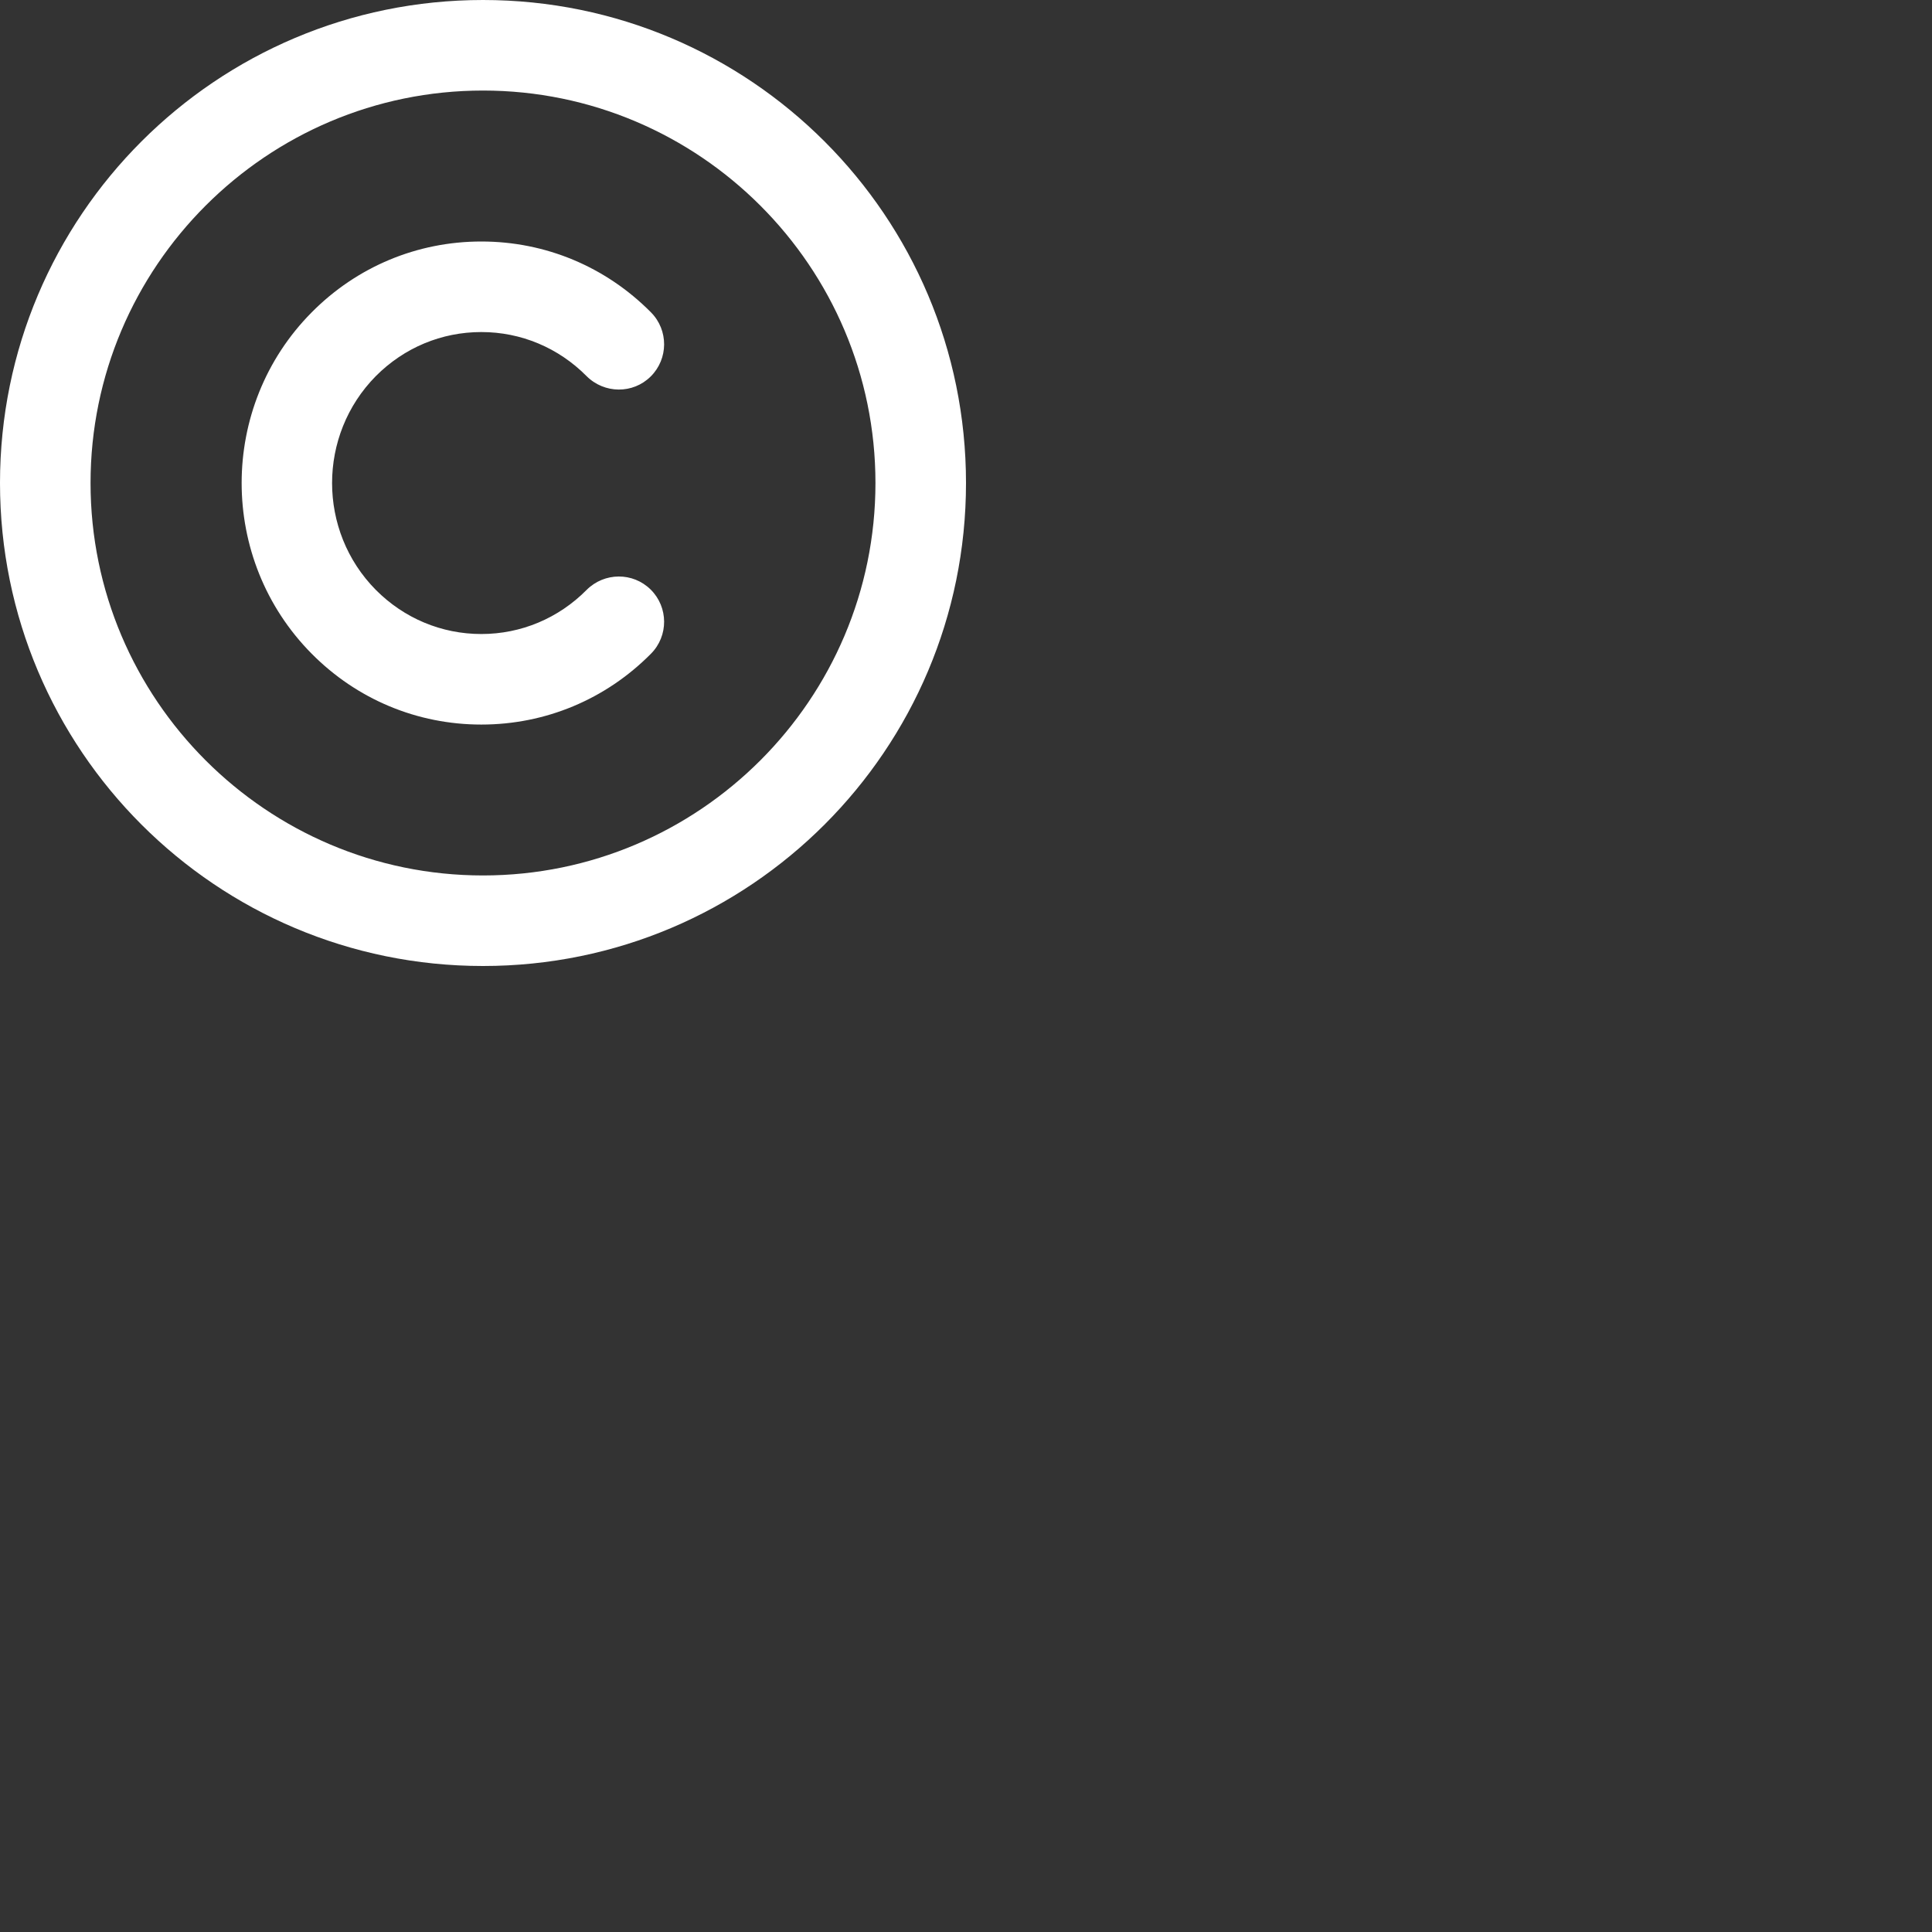 <svg width="30" height="30" viewBox="0 0 30 30" fill="none" xmlns="http://www.w3.org/2000/svg">
<rect x="0" y="0" width="30" height="30" fill="#333333" stroke="none"/>
<path d="M7.5 0C3.357 0 0 3.357 0 7.5C0 11.643 3.357 15 7.5 15C11.643 15 15 11.643 15 7.5C15 3.357 11.643 0 7.5 0ZM7.5 13.594C4.14 13.594 1.406 10.86 1.406 7.5C1.406 4.14 4.14 1.406 7.5 1.406C10.86 1.406 13.594 4.14 13.594 7.5C13.594 10.86 10.86 13.594 7.5 13.594ZM7.474 5.156C8.091 5.156 8.672 5.4 9.109 5.841C9.384 6.115 9.828 6.12 10.104 5.846C10.38 5.572 10.382 5.127 10.109 4.851C9.406 4.141 8.47 3.75 7.474 3.75C6.479 3.75 5.542 4.141 4.839 4.851C3.39 6.312 3.39 8.688 4.839 10.15C5.542 10.86 6.479 11.251 7.474 11.251C8.47 11.251 9.406 10.86 10.109 10.15C10.382 9.874 10.38 9.429 10.104 9.155C9.828 8.882 9.384 8.885 9.109 9.16C8.672 9.601 8.091 9.845 7.474 9.845C6.856 9.845 6.274 9.601 5.836 9.16C4.93 8.245 4.93 6.757 5.836 5.84C6.275 5.399 6.855 5.156 7.474 5.156Z" fill="white"/>
</svg>
